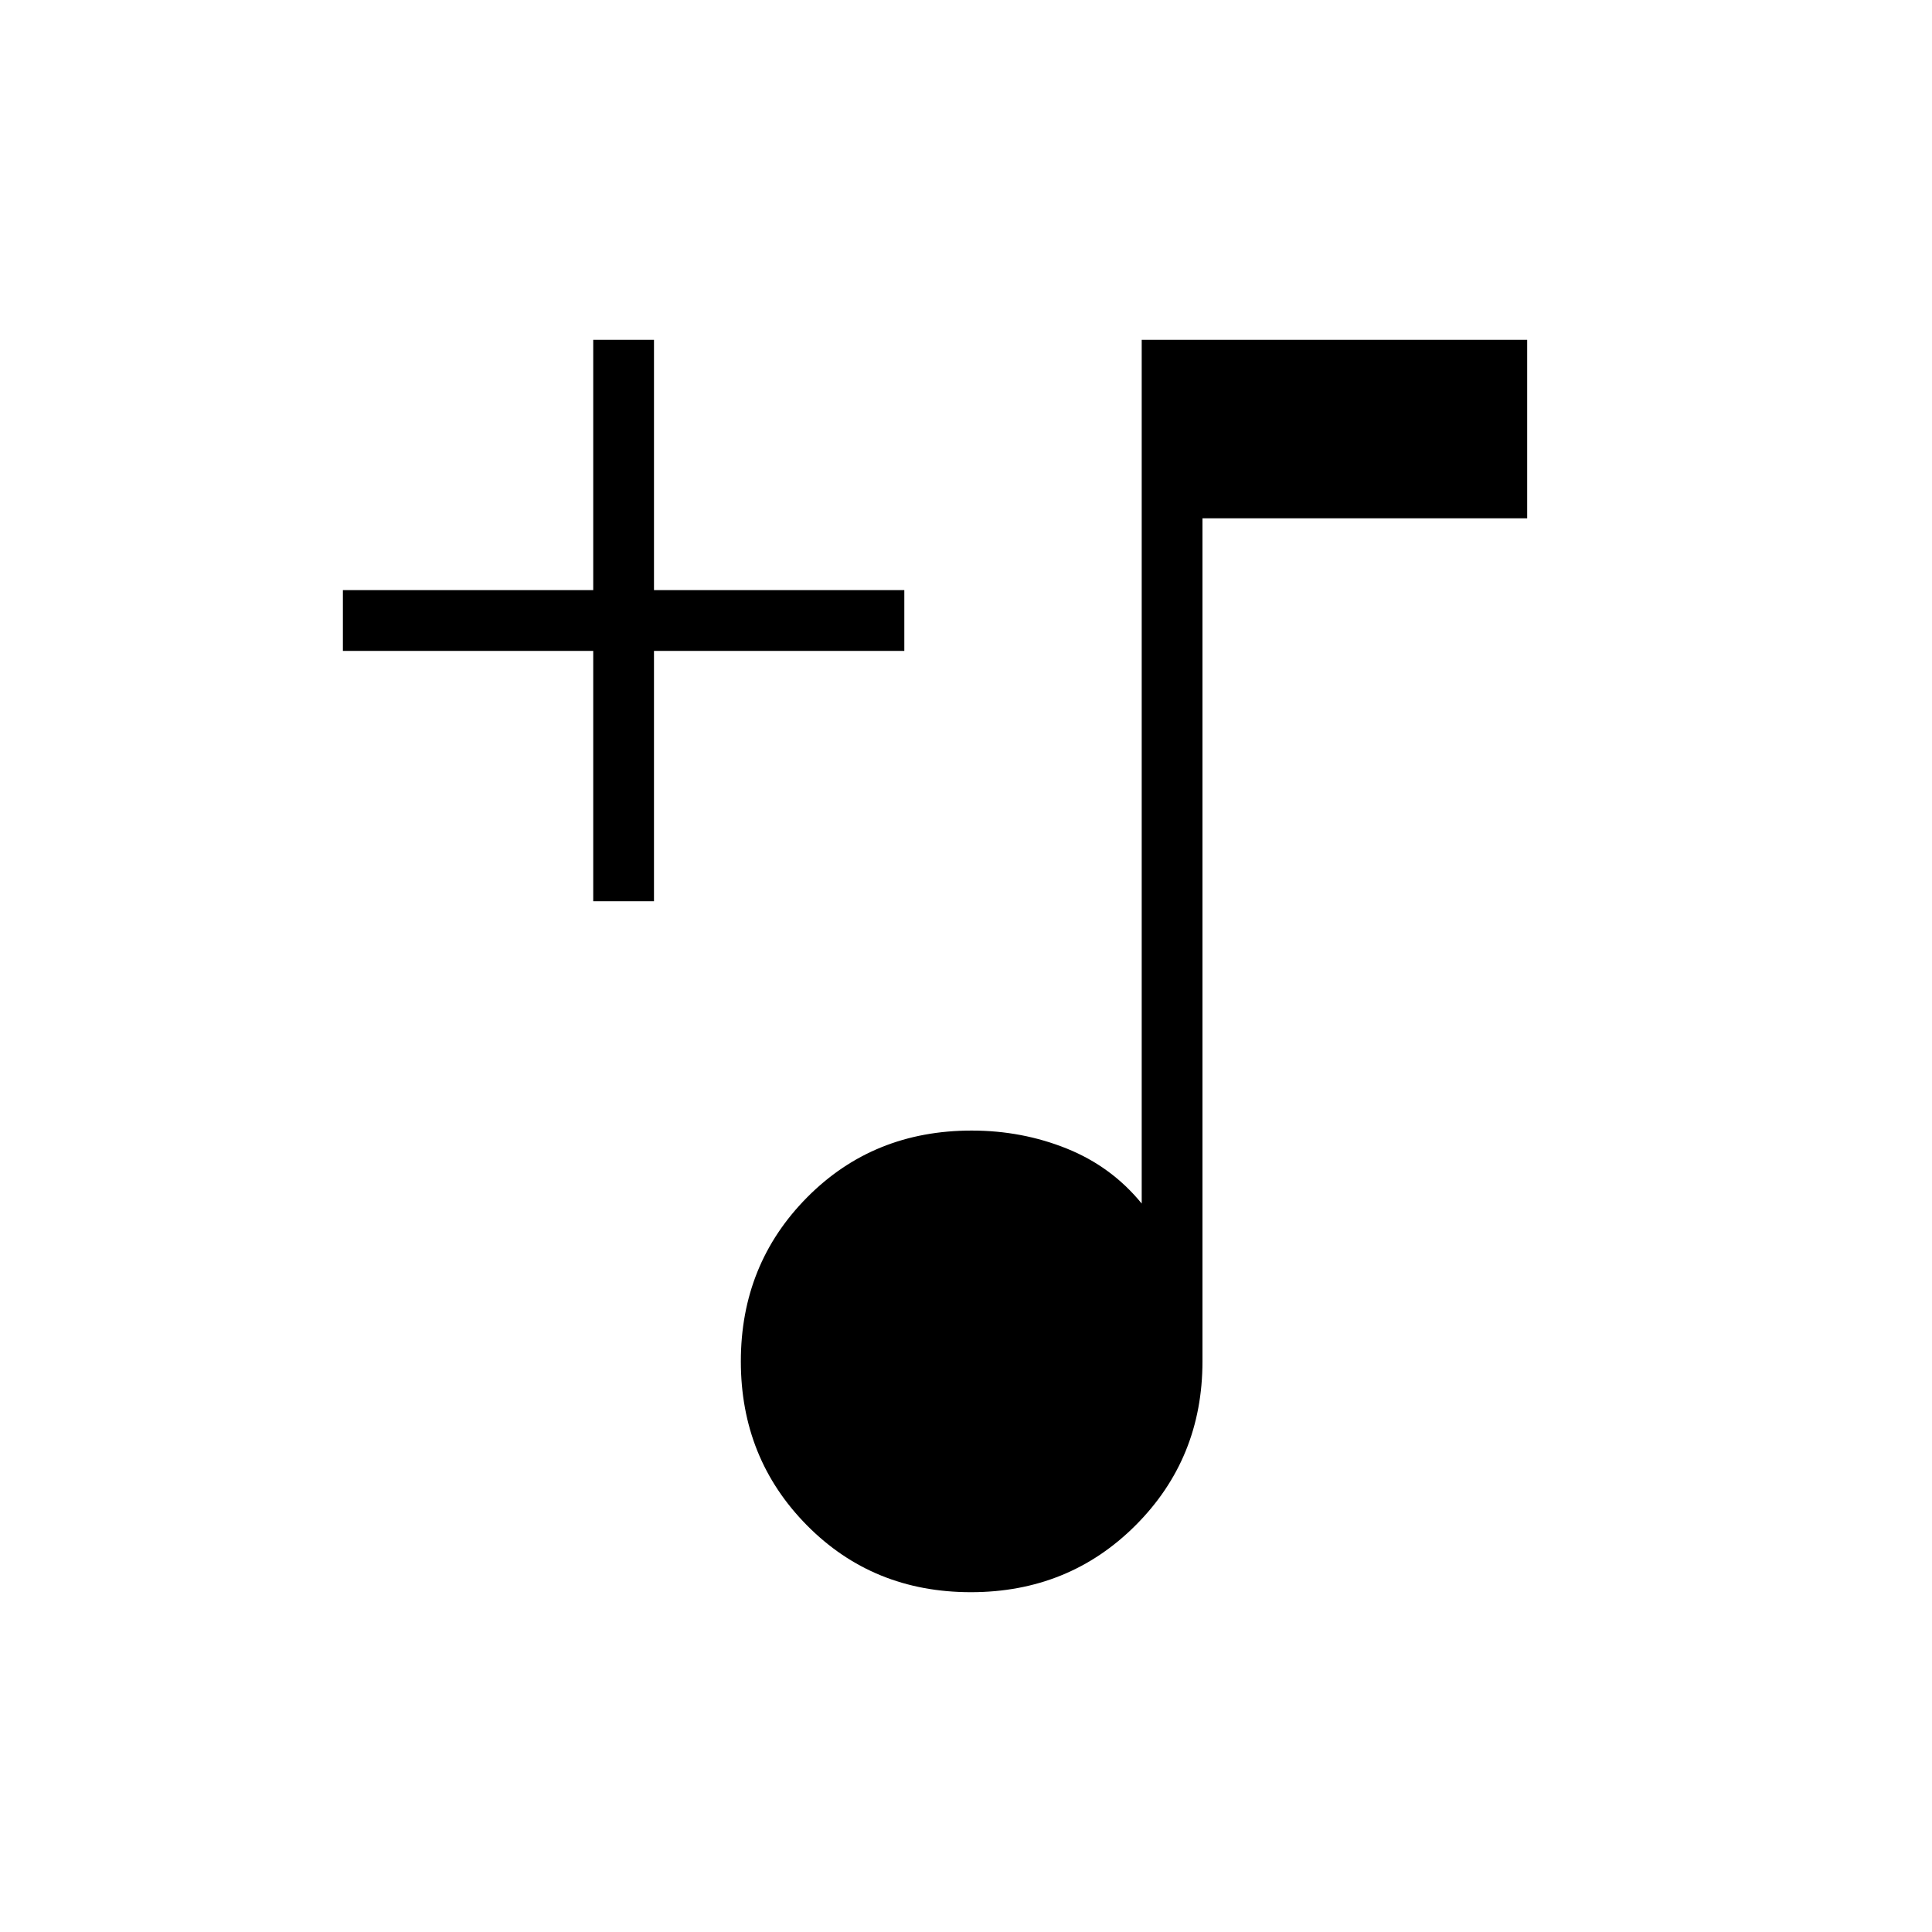 <svg xmlns="http://www.w3.org/2000/svg" height="48" viewBox="0 -960 960 960" width="48"><path d="M482.42-168.85q-48.61 0-81.46-33.23-32.84-33.23-32.84-81.46T401.01-365q32.89-33.23 81.8-33.23 25.06 0 47.3 8.96t37.2 27.31v-429.19h191.54v88.69H597.5v418.92q0 48.23-33.23 81.46t-81.85 33.23ZM294.77-512.19v-124.39H170.38v-30.19h124.39v-124.38h30.19v124.38h124.39v30.19H324.96v124.39h-30.19Z"/></svg>